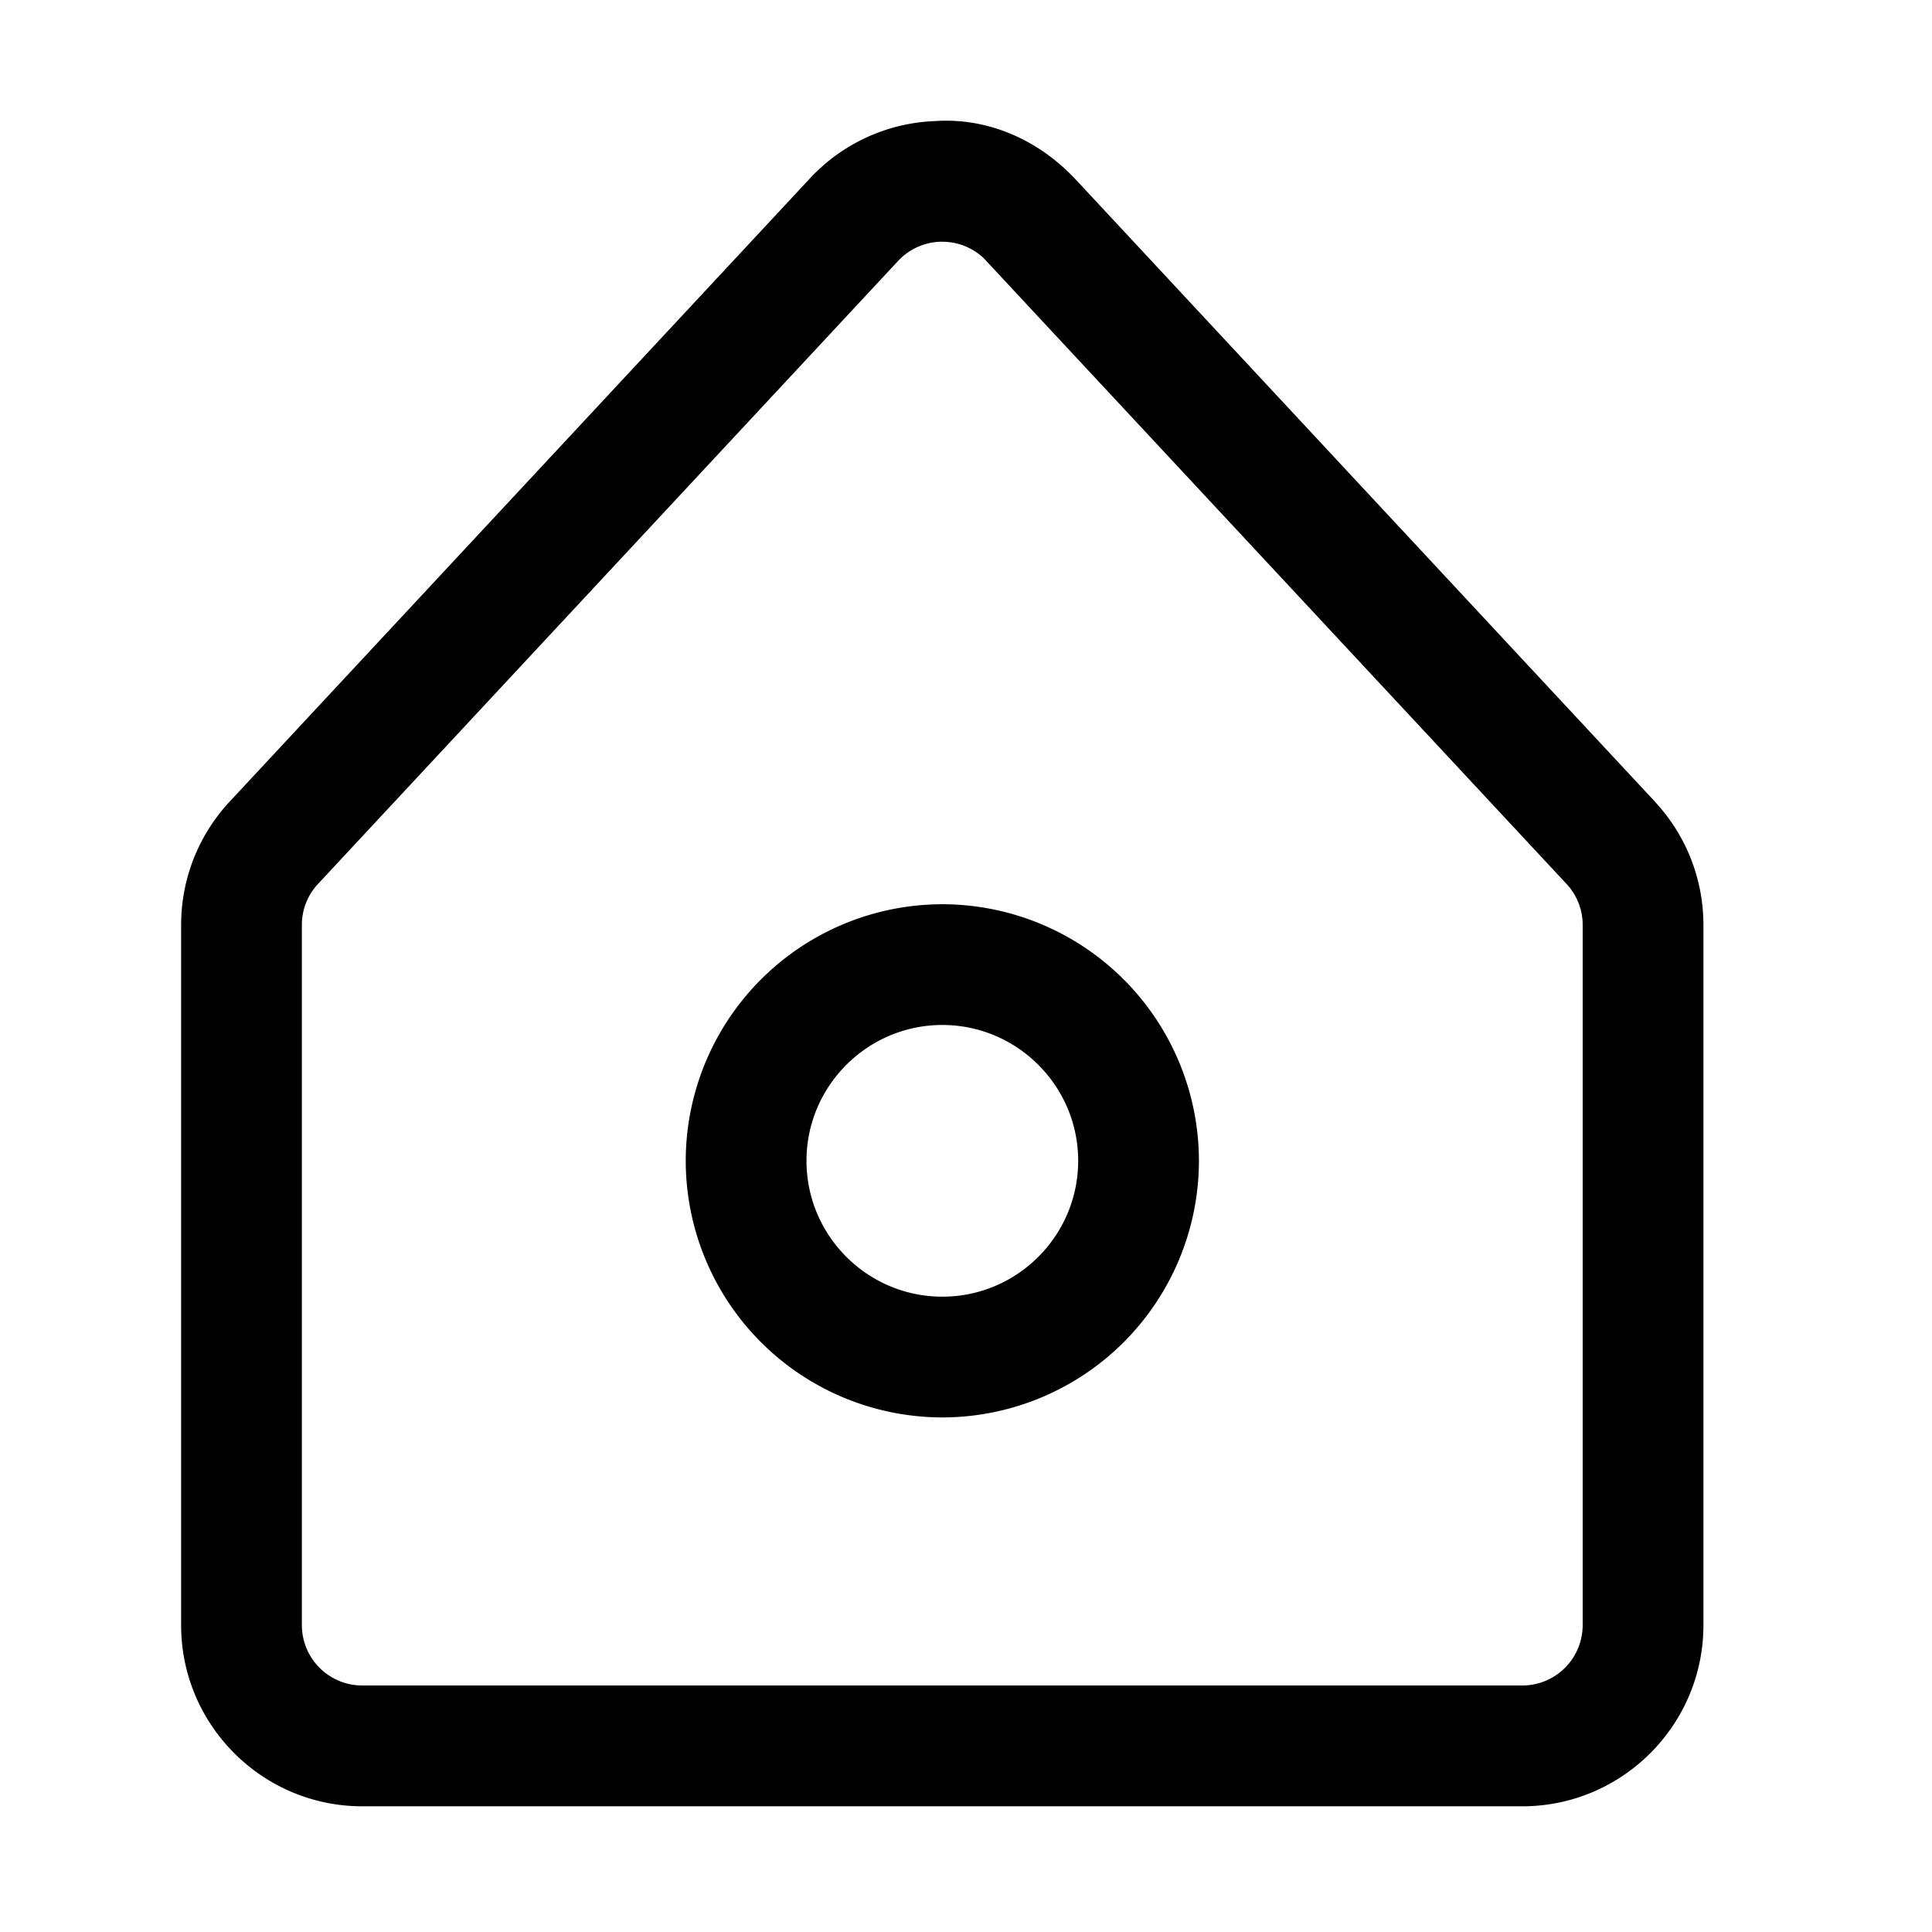 <?xml version="1.0" standalone="no"?><!DOCTYPE svg PUBLIC "-//W3C//DTD SVG 1.1//EN" "http://www.w3.org/Graphics/SVG/1.1/DTD/svg11.dtd"><svg class="icon" width="200px" height="200.00px" viewBox="0 0 1024 1024" version="1.1" xmlns="http://www.w3.org/2000/svg"><path d="M838.848 861.376V490.24a31.712 31.712 0 0 0-8.576-21.76L521.408 136.864a31.904 31.904 0 0 0-21.92-8.736h-1.216a32 32 0 0 0-22.272 10.176L168.576 468.48a31.712 31.712 0 0 0-8.576 21.76v371.104a32 32 0 0 0 32 32h614.848a32 32 0 0 0 32-32z m38.24-436.512c16.608 17.824 25.76 41.088 25.76 65.408v371.104c0 52.928-43.072 96-96 96H192c-52.928 0-96-43.072-96-96V490.24c0-24.32 9.152-47.584 25.76-65.408l307.424-330.176a95.36 95.36 0 0 1 66.848-30.496c25.504-1.664 50.08 8.224 68.8 25.696 1.408 1.28 2.912 2.784 4.384 4.288 0.192 0.192 0.352 0.32 0.48 0.512l307.392 330.176z m-377.632 262.4c39.68 0 72-32.32 72-72s-32.32-72-72-72-72 32.32-72 72 32.32 72 72 72z m0-208a136.128 136.128 0 0 1 136 136 136.128 136.128 0 0 1-136 136 136.128 136.128 0 0 1-136-136 136.128 136.128 0 0 1 136-136z" /></svg>